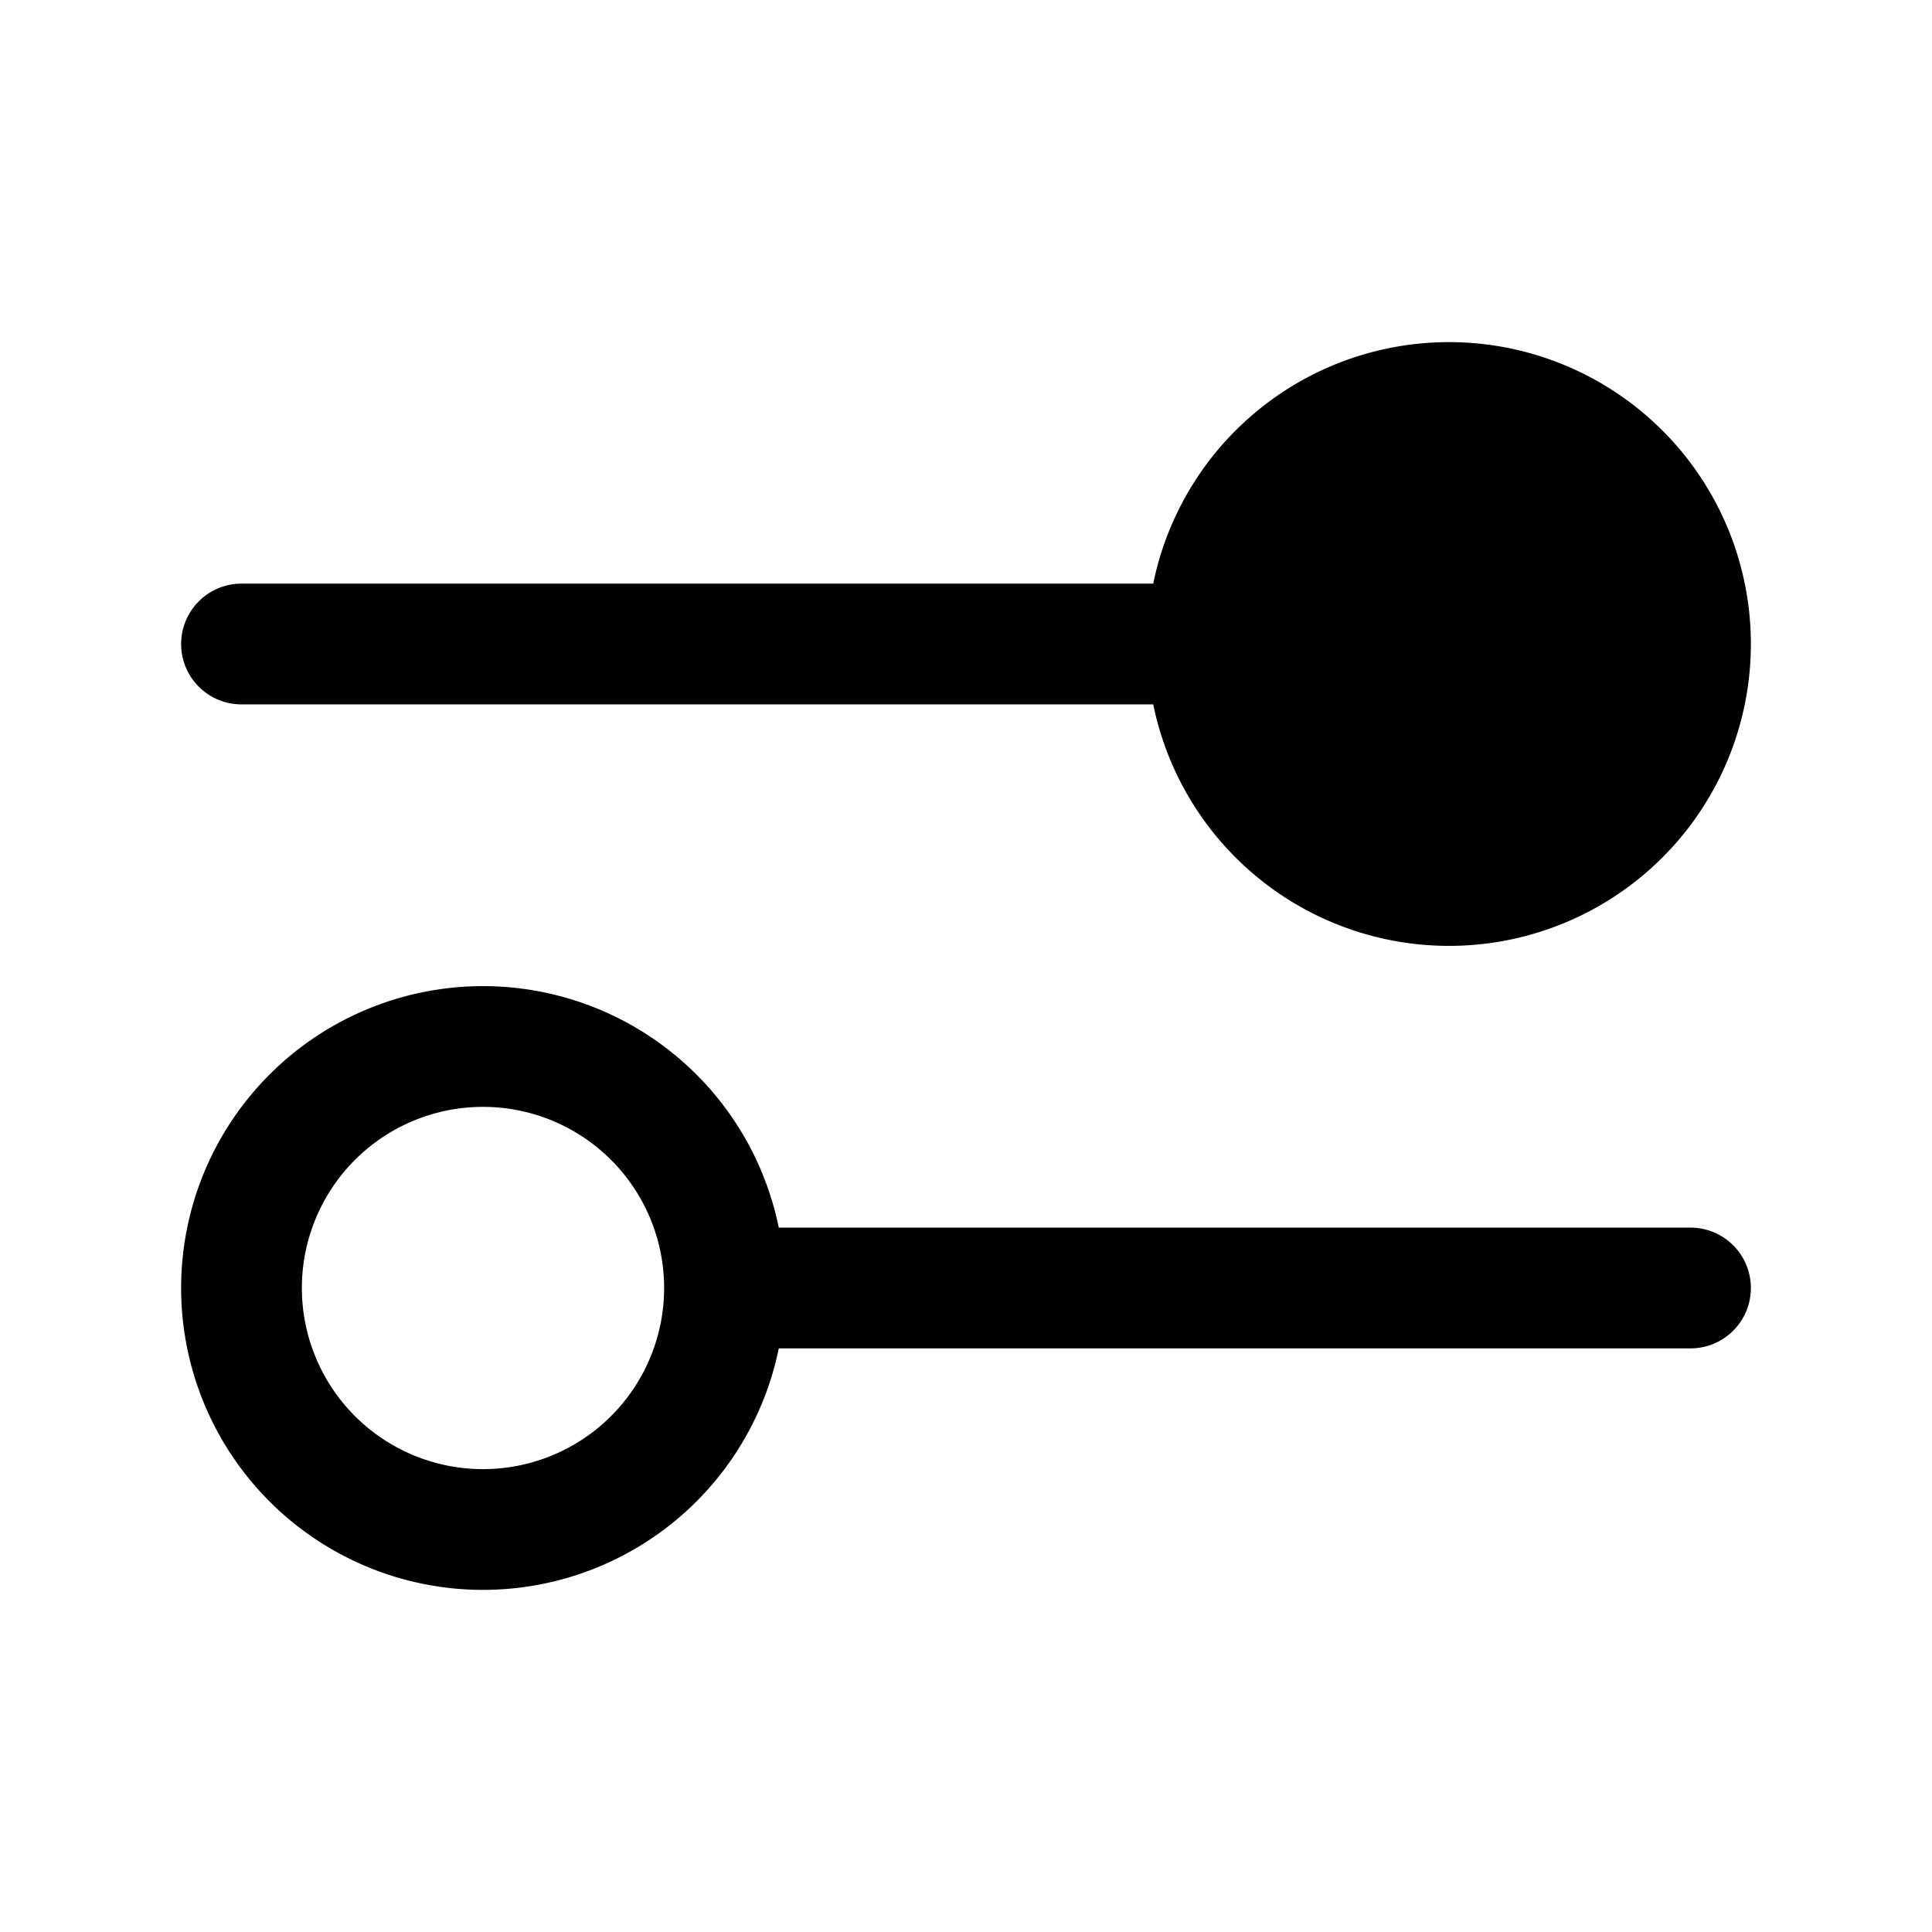 <svg xmlns="http://www.w3.org/2000/svg" fill="none" viewBox="0 0 24 24" stroke-width="1.5" stroke="currentColor" aria-hidden="true" data-slot="icon">
  <path stroke-linecap="round" d="M3 8h11.5m6.5 8H9m0 0a3 3 0 1 1-6 0 3 3 0 0 1 6 0Zm12-8a3 3 0 1 1-6 0 3 3 0 0 1 6 0Z"/>
  <path fill="color(display-p3 .98 .561 .561)" d="M20 8a2 2 0 1 1-4 0 2 2 0 0 1 4 0Z"/>
</svg>
